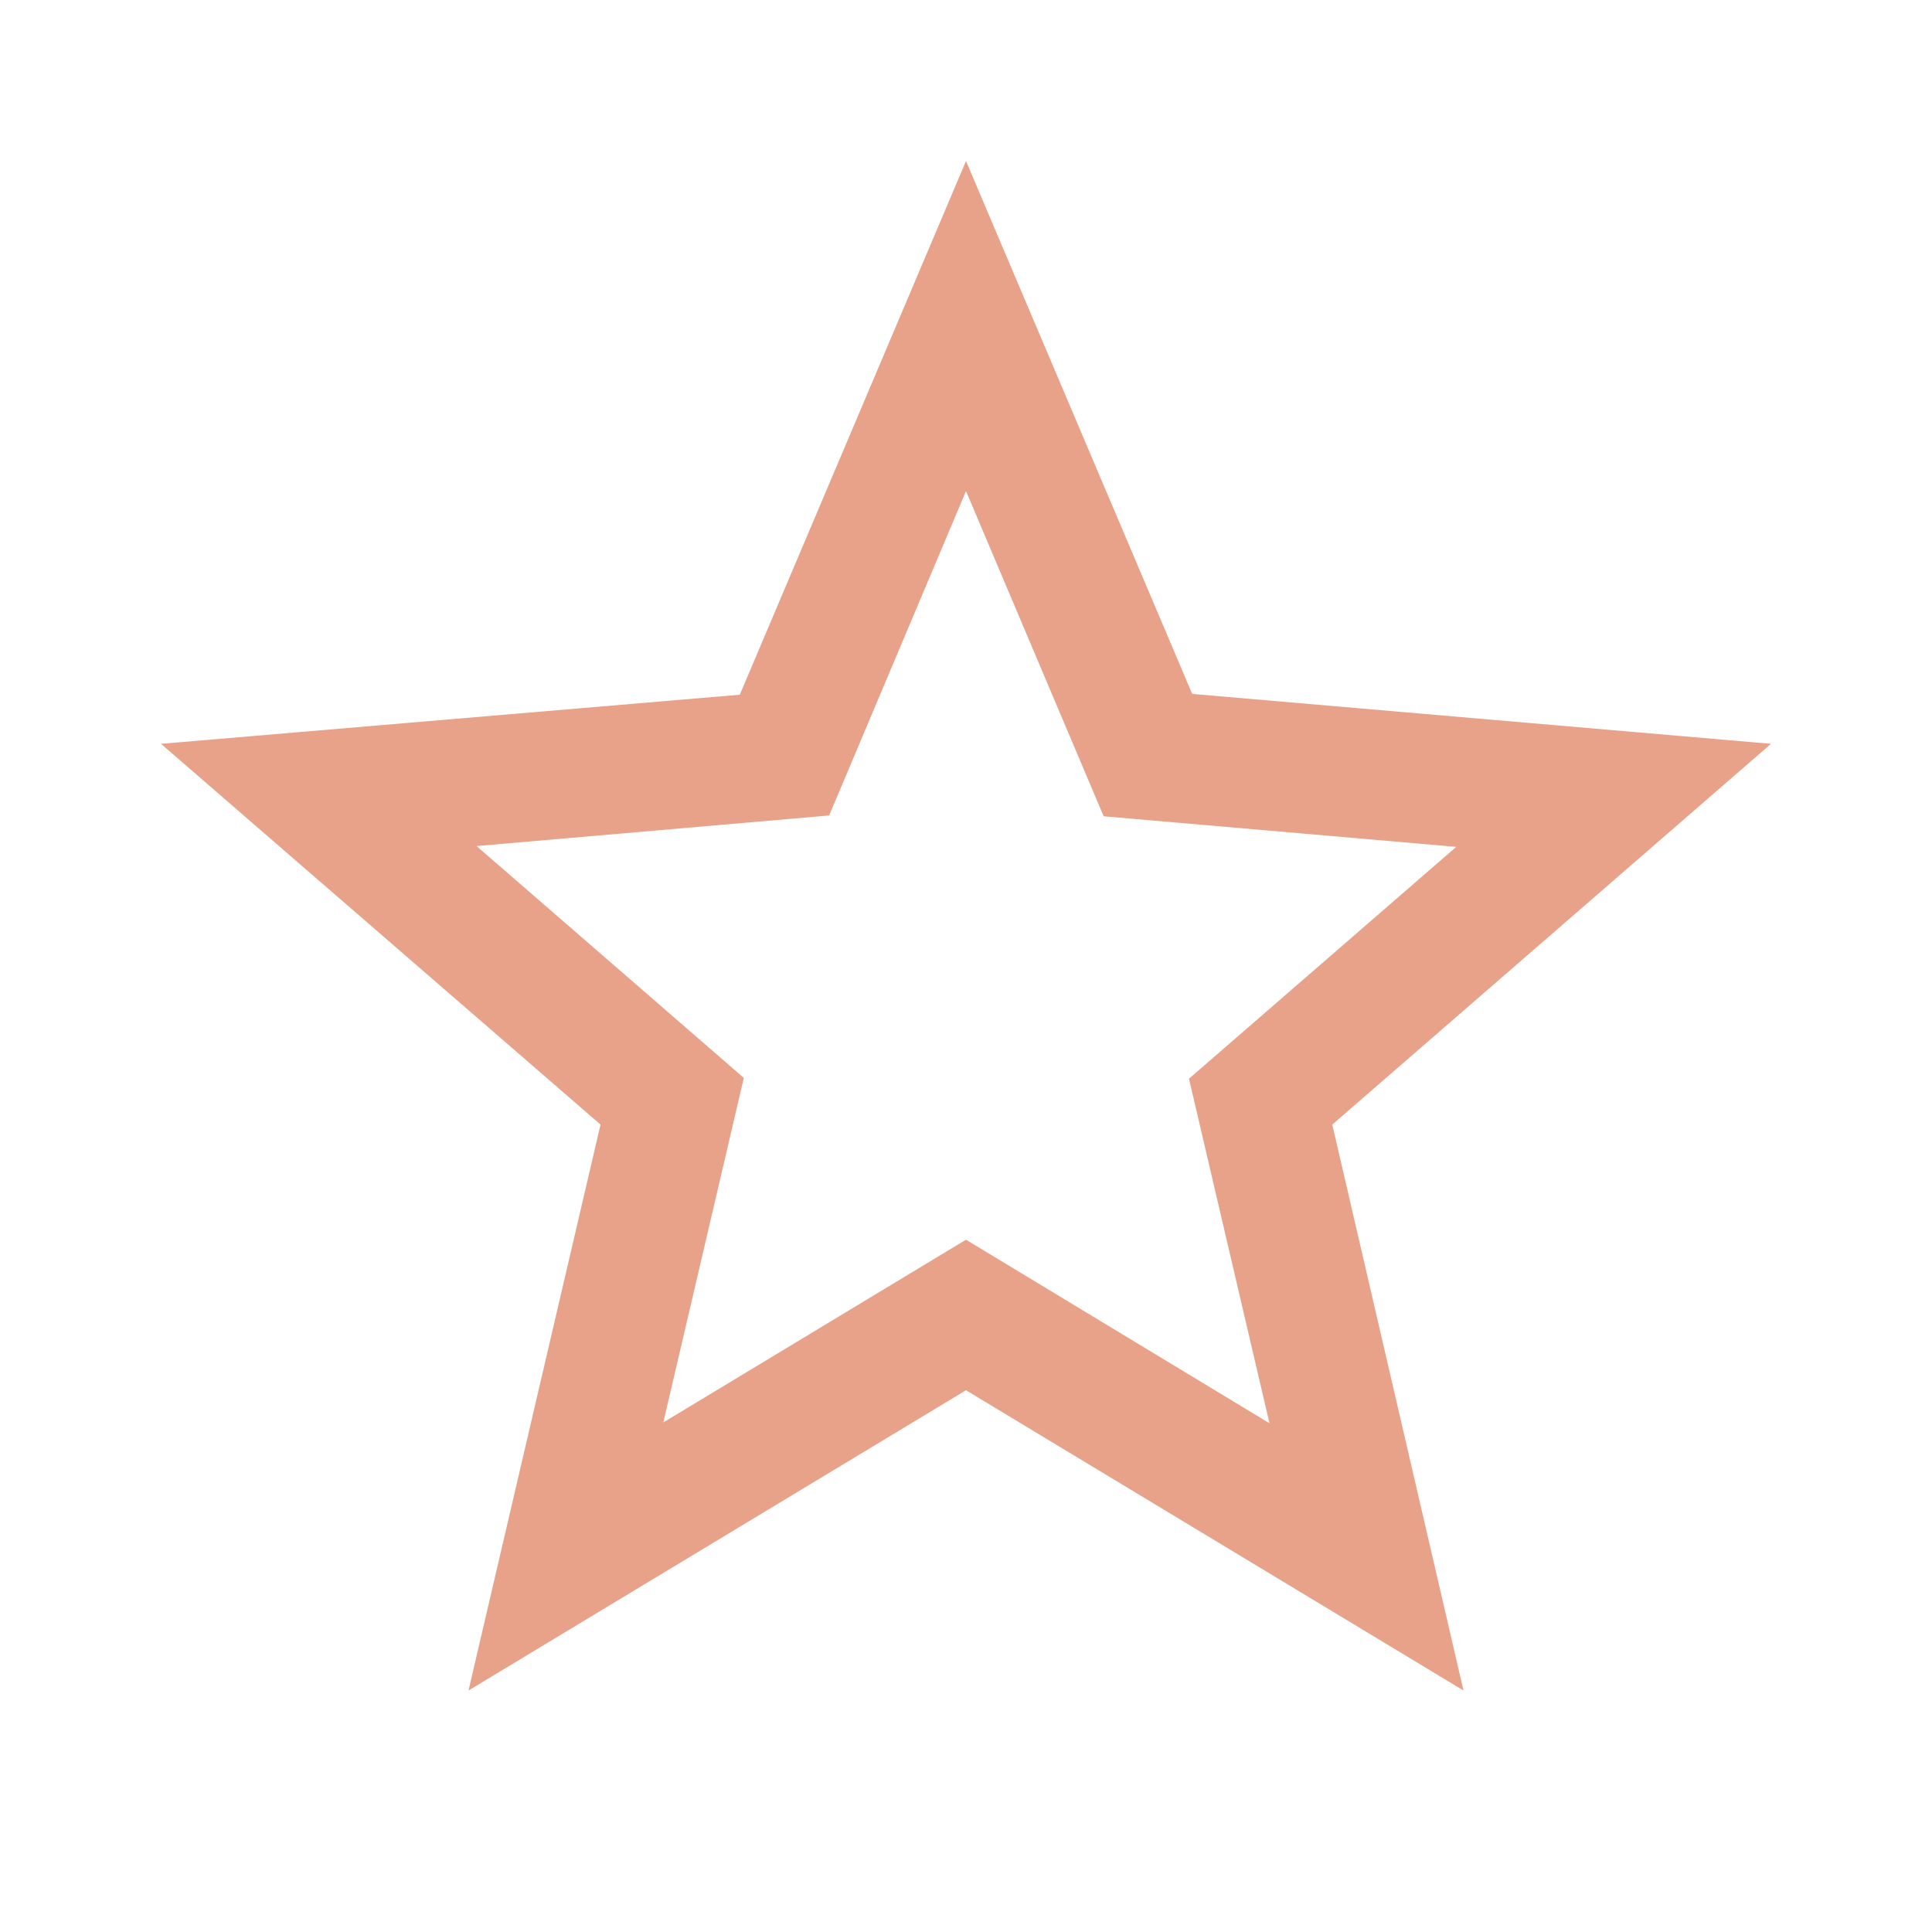<?xml version="1.0" encoding="UTF-8"?>
<svg width="24px" height="24px" viewBox="0 0 24 24" version="1.1" xmlns="http://www.w3.org/2000/svg" xmlns:xlink="http://www.w3.org/1999/xlink">
    <!-- Generator: Sketch 63.1 (92452) - https://sketch.com -->
    <title>Icon_Star_Outline_24 </title>
    <desc>Created with Sketch.</desc>
    <g id="Icon_Star_Outline_24-" stroke="none" stroke-width="1" fill="none" fill-rule="evenodd">
        <g id="Icon-24px" transform="translate(2, 2)" fill="#E8A289">
            <path d="M12.81,6.62 L10,0 L7.19,6.63 L0,7.24 L5.46,11.97 L3.82,19 L10,15.27 L16.18,19 L14.55,11.97 L20,7.24 L12.81,6.62 Z M10,13.4 L6.24,15.67 L7.24,11.39 L3.92,8.51 L8.3,8.13 L10,4.1 L11.71,8.14 L16.09,8.52 L12.77,11.4 L13.77,15.68 L10,13.4 L10,13.4 Z" id="Shape"></path>
        </g>
    </g>
</svg>